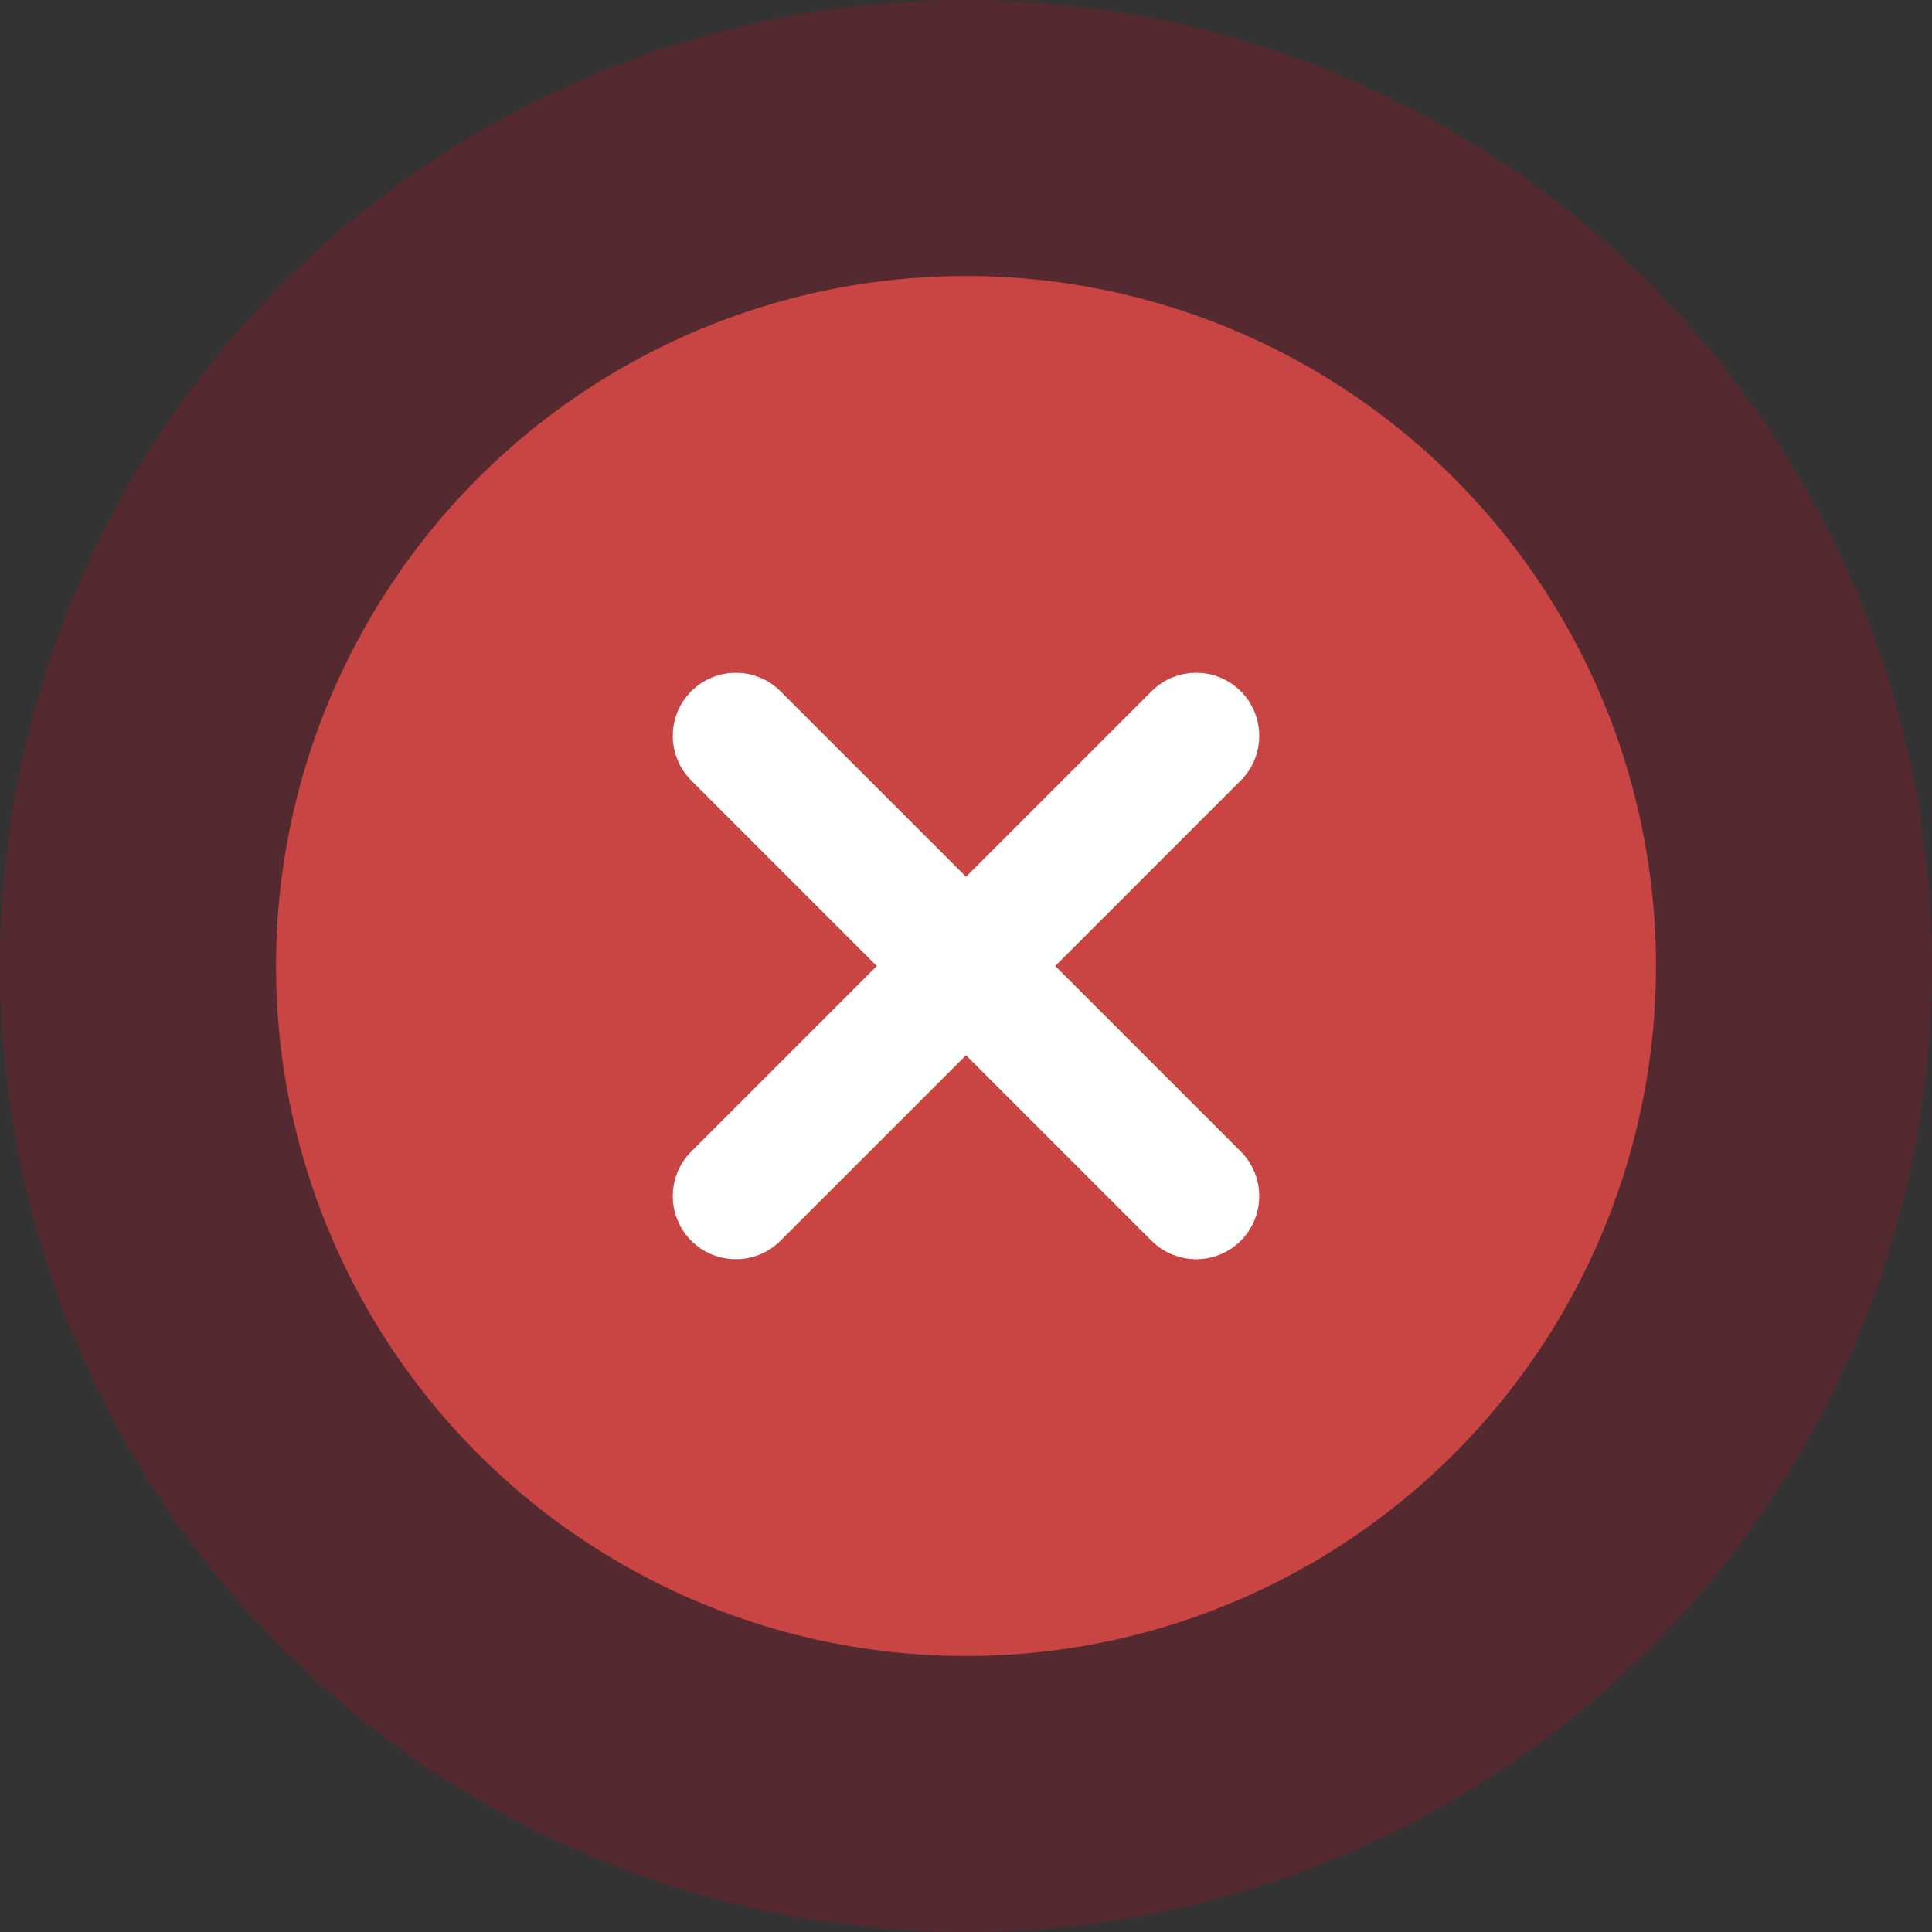 <?xml version="1.0" encoding="UTF-8"?>
<svg width="28px" height="28px" viewBox="0 0 28 28" version="1.1" xmlns="http://www.w3.org/2000/svg" xmlns:xlink="http://www.w3.org/1999/xlink">
    <rect x="0" y="0" width="28" height="28" fill="#333333" stroke="none"/>
    <!-- Generator: Sketch 51.3 (57544) - http://www.bohemiancoding.com/sketch -->
    <title>Group 8</title>
    <desc>Created with Sketch.</desc>
    <defs></defs>
    <g id="Visual" stroke="none" stroke-width="1" fill="none" fill-rule="evenodd">
        <g id="Components" transform="translate(-652, -4529)">
            <g id="labels" transform="translate(246, 4387)">
                <g id="example" transform="translate(0, 90)">
                    <g id="Group-8" transform="translate(406, 52)">
                        <circle id="Oval-2-Copy-2" fill="#DB0020" opacity="0.2" transform="translate(14, 14) rotate(-270) translate(-14, -14) " cx="14" cy="14" r="14"></circle>
                        <circle id="Oval-2-Copy" fill="#C94543" transform="translate(14, 14) rotate(-270) translate(-14, -14) " cx="14" cy="14" r="10"></circle>
                        <path d="M14.94,14 L17.806,11.134 C18.065,10.875 18.065,10.454 17.806,10.195 C17.546,9.935 17.126,9.935 16.866,10.195 L14,13.061 L11.134,10.195 C10.875,9.935 10.454,9.935 10.195,10.195 C9.935,10.454 9.935,10.875 10.195,11.134 L13.061,14 L10.195,16.866 C9.935,17.125 9.935,17.546 10.195,17.805 C10.324,17.935 10.494,18 10.664,18 C10.834,18 11.004,17.935 11.134,17.805 L14,14.939 L16.866,17.805 C16.996,17.935 17.166,18 17.336,18 C17.506,18 17.676,17.935 17.806,17.805 C18.065,17.546 18.065,17.125 17.806,16.866 L14.94,14 Z" id="close" stroke="#FFFFFF" stroke-width="0.5" fill="#FFFFFF" stroke-linecap="round" stroke-linejoin="round"></path>
                    </g>
                </g>
            </g>
        </g>
    </g>
</svg>